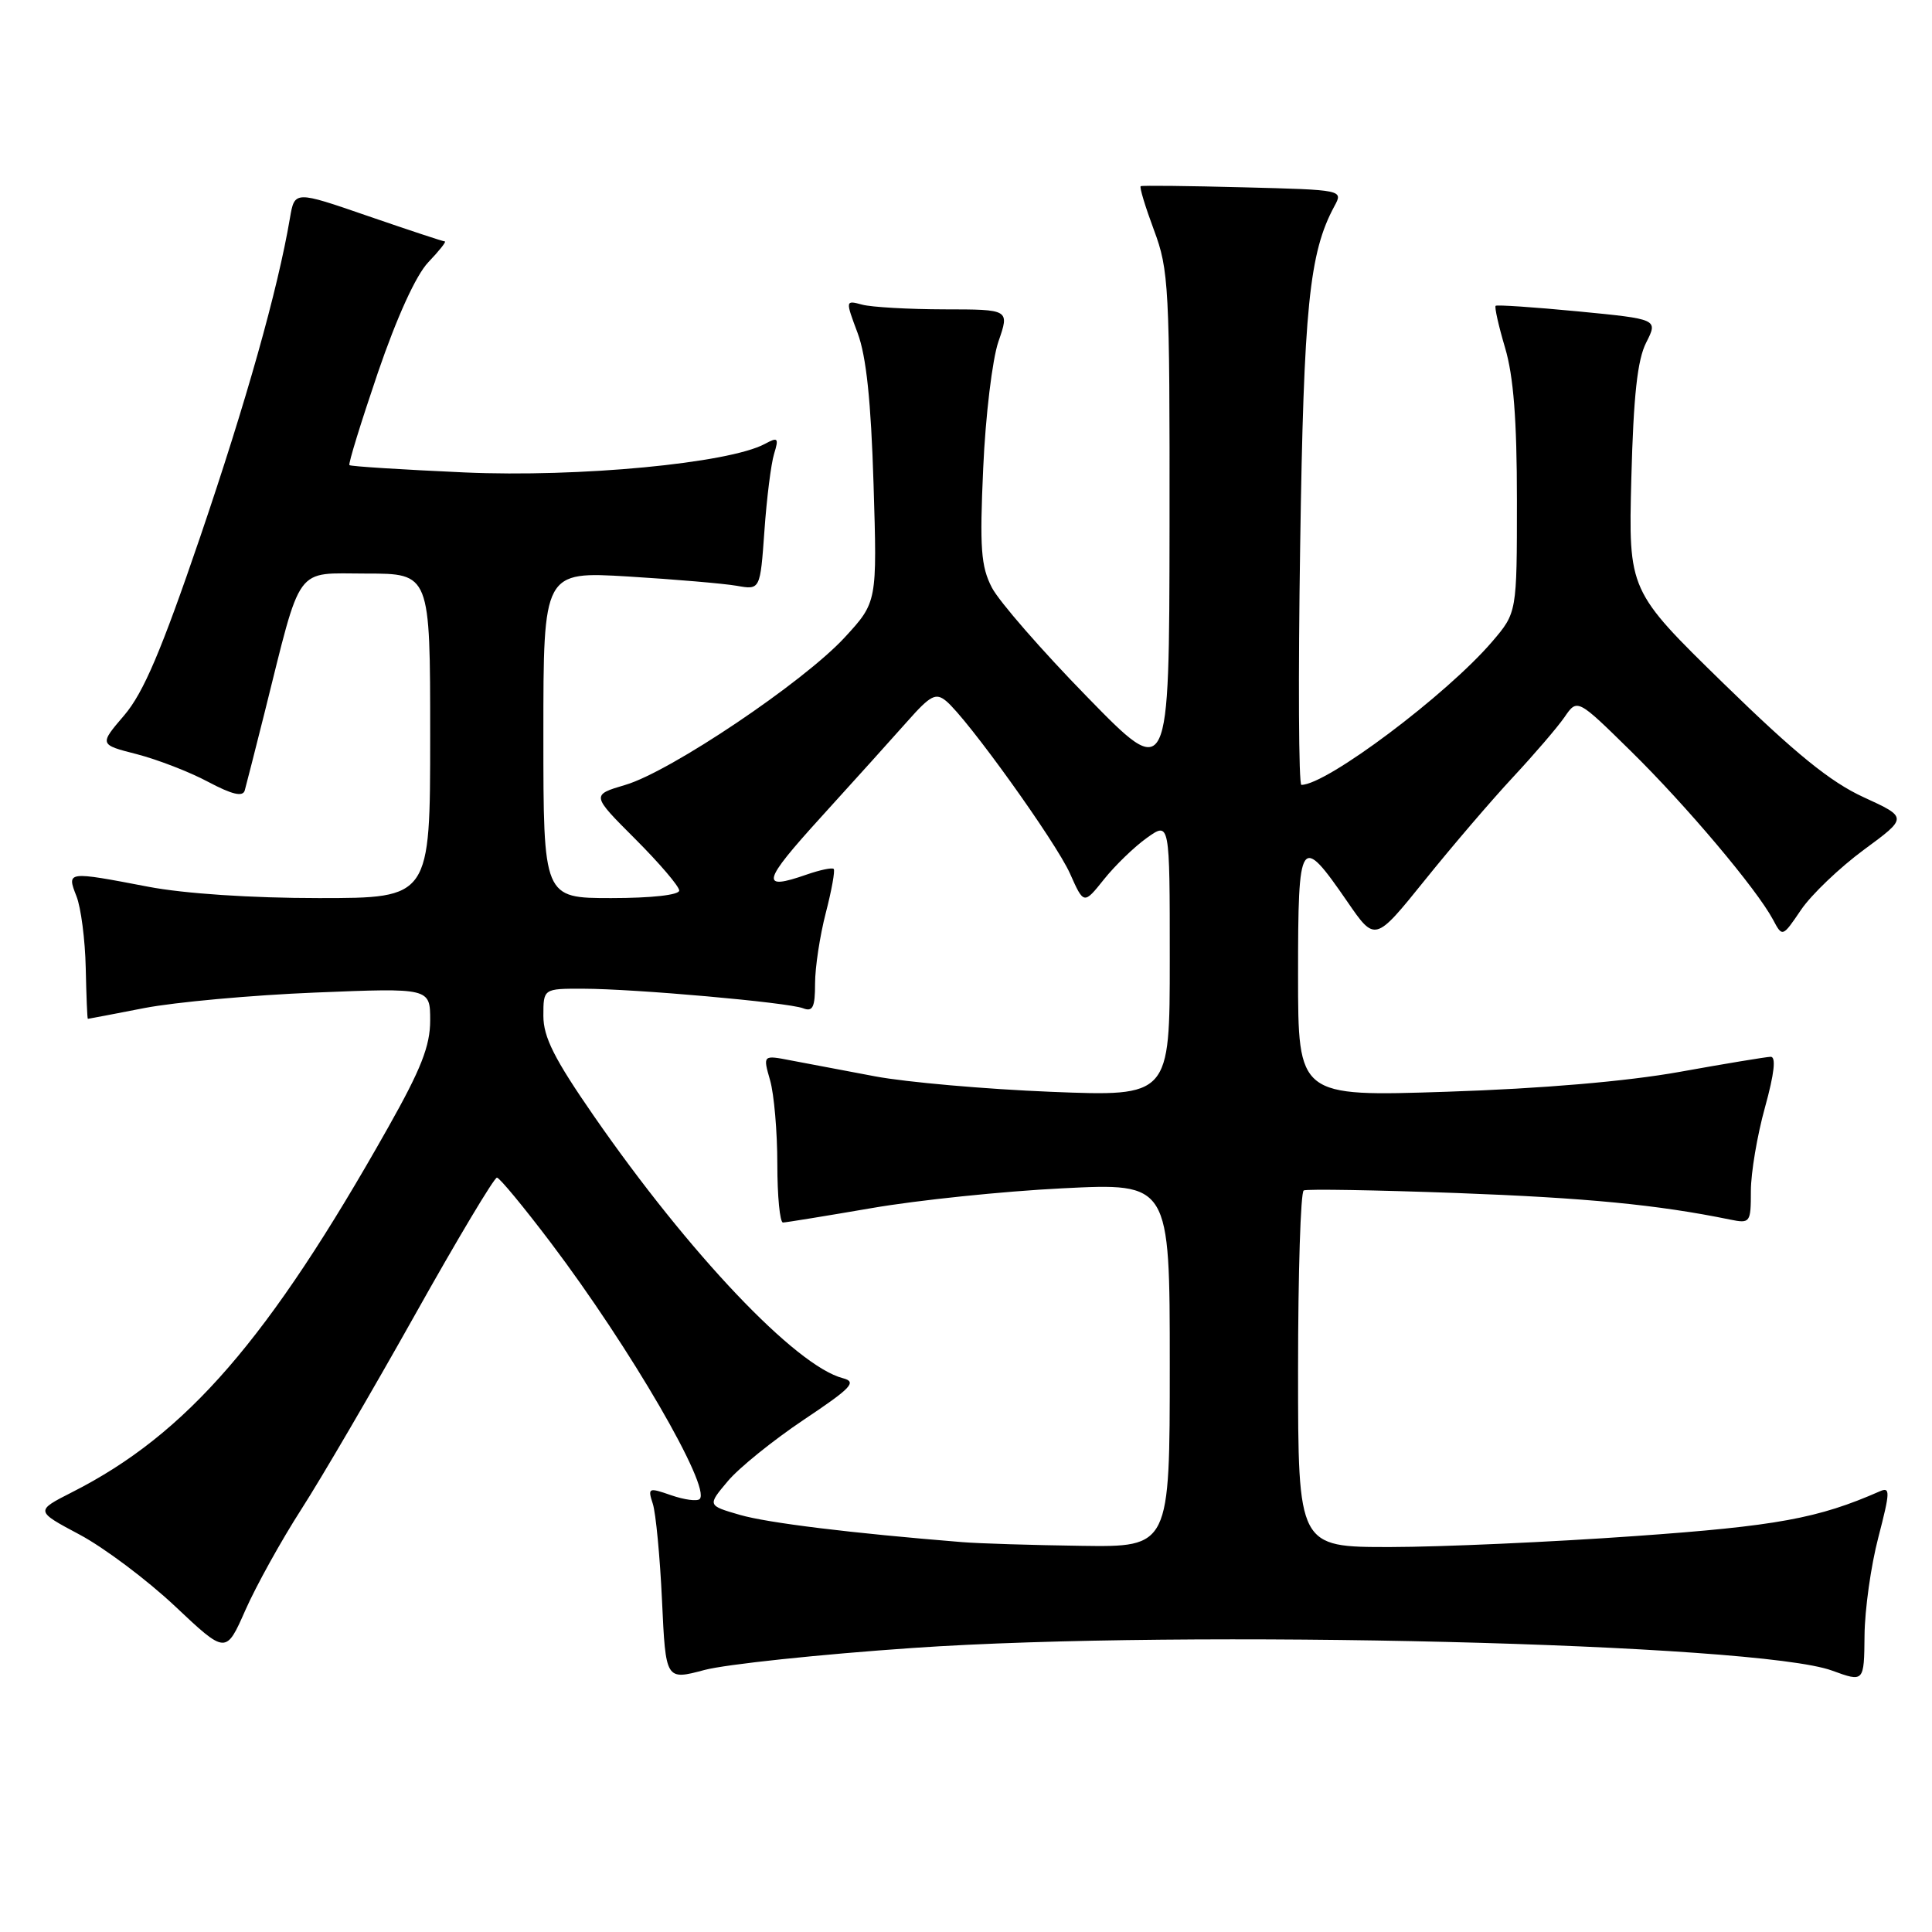 <?xml version="1.0" encoding="UTF-8" standalone="no"?>
<!DOCTYPE svg PUBLIC "-//W3C//DTD SVG 1.1//EN" "http://www.w3.org/Graphics/SVG/1.1/DTD/svg11.dtd" >
<svg xmlns="http://www.w3.org/2000/svg" xmlns:xlink="http://www.w3.org/1999/xlink" version="1.1" viewBox="0 0 256 256">
 <g >
 <path fill="currentColor"
d=" M 121.00 218.36 C 157.15 215.87 232.82 217.73 242.75 221.36 C 247.00 222.91 247.00 222.91 247.06 216.71 C 247.09 213.29 247.91 207.44 248.89 203.71 C 250.46 197.65 250.49 196.99 249.08 197.61 C 240.92 201.20 235.42 202.21 216.62 203.54 C 205.55 204.33 190.99 204.98 184.25 204.99 C 172.00 205.00 172.00 205.00 172.00 181.56 C 172.00 168.67 172.34 157.95 172.75 157.74 C 173.16 157.53 182.28 157.69 193.00 158.08 C 210.18 158.72 219.64 159.63 229.25 161.60 C 231.91 162.14 232.00 162.02 232.00 157.81 C 232.00 155.41 232.84 150.43 233.87 146.73 C 235.11 142.24 235.36 140.01 234.62 140.03 C 234.00 140.05 228.55 140.95 222.50 142.04 C 215.52 143.29 204.28 144.25 191.75 144.66 C 172.00 145.31 172.00 145.31 172.00 129.19 C 172.00 110.83 172.28 110.41 178.54 119.49 C 182.20 124.81 182.20 124.81 188.77 116.66 C 192.38 112.17 197.64 106.03 200.46 103.00 C 203.28 99.97 206.36 96.39 207.30 95.03 C 209.00 92.55 209.00 92.55 216.10 99.53 C 223.47 106.77 232.75 117.78 234.93 121.85 C 236.18 124.20 236.18 124.20 238.66 120.54 C 240.03 118.53 243.77 114.96 246.97 112.60 C 252.79 108.32 252.79 108.32 246.93 105.63 C 242.54 103.62 237.90 99.85 228.42 90.60 C 215.78 78.26 215.78 78.26 216.16 63.38 C 216.45 52.42 216.96 47.68 218.13 45.39 C 219.70 42.29 219.70 42.29 209.10 41.26 C 203.27 40.70 198.36 40.37 198.18 40.52 C 198.01 40.68 198.57 43.18 199.43 46.08 C 200.55 49.85 201.00 55.64 201.00 66.27 C 201.00 81.18 201.00 81.18 197.72 85.02 C 191.68 92.07 175.79 104.00 172.44 104.00 C 172.08 104.00 172.01 89.71 172.28 72.25 C 172.75 40.71 173.48 33.49 176.81 27.33 C 177.99 25.16 177.98 25.16 164.74 24.82 C 157.46 24.63 151.34 24.56 151.15 24.67 C 150.96 24.78 151.75 27.38 152.90 30.47 C 154.88 35.76 155.00 37.96 154.97 69.79 C 154.93 103.50 154.93 103.50 144.04 92.33 C 138.04 86.19 132.37 79.68 131.43 77.86 C 129.98 75.06 129.80 72.63 130.28 62.03 C 130.58 55.14 131.49 47.59 132.30 45.25 C 133.77 41.00 133.77 41.00 125.13 40.99 C 120.38 40.98 115.49 40.70 114.25 40.37 C 112.01 39.77 112.01 39.77 113.64 44.13 C 114.79 47.21 115.41 53.13 115.75 64.15 C 116.23 79.79 116.23 79.79 111.92 84.47 C 106.47 90.38 88.84 102.24 82.87 104.00 C 78.34 105.34 78.34 105.34 84.17 111.17 C 87.38 114.38 90.00 117.45 90.00 118.00 C 90.00 118.59 86.33 119.00 81.00 119.00 C 72.00 119.00 72.00 119.00 72.00 97.36 C 72.00 75.72 72.00 75.72 83.25 76.39 C 89.44 76.77 95.90 77.32 97.62 77.62 C 100.73 78.17 100.73 78.17 101.29 70.34 C 101.59 66.03 102.17 61.44 102.57 60.14 C 103.22 58.02 103.09 57.88 101.33 58.83 C 96.53 61.39 76.75 63.27 61.55 62.60 C 53.33 62.23 46.47 61.80 46.30 61.63 C 46.13 61.47 47.83 55.97 50.06 49.41 C 52.60 41.99 55.12 36.46 56.75 34.75 C 58.19 33.24 59.18 32.00 58.94 31.99 C 58.70 31.99 54.12 30.47 48.77 28.63 C 39.04 25.27 39.04 25.27 38.42 28.89 C 36.81 38.40 32.62 53.25 26.51 71.19 C 21.37 86.25 19.01 91.79 16.47 94.77 C 13.14 98.66 13.14 98.66 18.12 99.93 C 20.86 100.64 25.12 102.28 27.58 103.60 C 30.77 105.29 32.17 105.62 32.43 104.74 C 32.62 104.06 33.80 99.45 35.04 94.50 C 40.04 74.50 38.94 76.00 48.54 76.00 C 57.00 76.00 57.00 76.00 57.00 97.50 C 57.00 119.00 57.00 119.00 42.25 119.00 C 33.29 119.00 24.42 118.41 19.66 117.50 C 8.85 115.43 8.83 115.43 10.13 118.75 C 10.73 120.26 11.28 124.54 11.36 128.25 C 11.44 131.96 11.56 135.00 11.64 135.00 C 11.72 135.00 15.10 134.36 19.14 133.57 C 23.19 132.79 33.36 131.86 41.75 131.52 C 57.00 130.90 57.00 130.90 57.00 135.21 C 57.00 138.59 55.80 141.65 51.41 149.43 C 35.62 177.46 24.74 190.02 9.58 197.71 C 4.66 200.21 4.66 200.21 10.56 203.35 C 13.80 205.08 19.49 209.35 23.20 212.84 C 29.94 219.19 29.94 219.19 32.52 213.34 C 33.94 210.13 37.27 204.12 39.92 200.00 C 42.57 195.88 49.34 184.29 54.97 174.25 C 60.59 164.21 65.49 156.02 65.85 156.04 C 66.21 156.07 69.42 159.96 73.00 164.69 C 83.51 178.60 94.25 197.09 92.71 198.63 C 92.37 198.96 90.68 198.73 88.94 198.13 C 85.92 197.08 85.81 197.13 86.50 199.26 C 86.90 200.49 87.45 206.26 87.72 212.08 C 88.21 222.65 88.21 222.65 93.35 221.28 C 96.18 220.53 108.62 219.21 121.00 218.36 Z  M 127.50 204.34 C 112.77 203.15 101.74 201.80 98.04 200.73 C 93.73 199.48 93.73 199.48 96.43 196.27 C 97.91 194.50 102.45 190.84 106.51 188.12 C 112.84 183.89 113.58 183.11 111.69 182.62 C 105.46 181.01 91.34 166.14 78.68 147.86 C 73.46 140.32 72.00 137.43 72.00 134.61 C 72.00 131.00 72.00 131.00 77.25 131.01 C 84.12 131.02 104.37 132.82 106.41 133.60 C 107.70 134.10 108.00 133.47 108.00 130.32 C 108.00 128.19 108.64 123.98 109.42 120.97 C 110.20 117.96 110.67 115.34 110.47 115.14 C 110.27 114.93 108.66 115.27 106.90 115.88 C 100.66 118.06 100.95 116.90 108.81 108.25 C 113.18 103.44 118.34 97.72 120.27 95.54 C 123.29 92.13 124.00 91.76 125.37 92.89 C 128.19 95.23 139.89 111.53 141.78 115.75 C 143.61 119.86 143.61 119.86 146.28 116.52 C 147.75 114.68 150.31 112.20 151.97 111.02 C 155.00 108.86 155.00 108.86 155.00 127.08 C 155.00 145.30 155.00 145.30 139.25 144.67 C 130.59 144.32 120.12 143.40 116.00 142.63 C 111.88 141.85 106.83 140.90 104.79 140.51 C 101.08 139.79 101.08 139.79 102.04 143.14 C 102.57 144.98 103.00 149.98 103.00 154.24 C 103.00 158.51 103.34 162.00 103.75 161.99 C 104.16 161.98 109.45 161.12 115.50 160.08 C 121.55 159.03 132.91 157.85 140.75 157.46 C 155.00 156.74 155.00 156.74 155.00 180.87 C 155.00 205.00 155.00 205.00 143.25 204.83 C 136.79 204.74 129.70 204.52 127.50 204.34 Z "/>
</g>
</svg>
